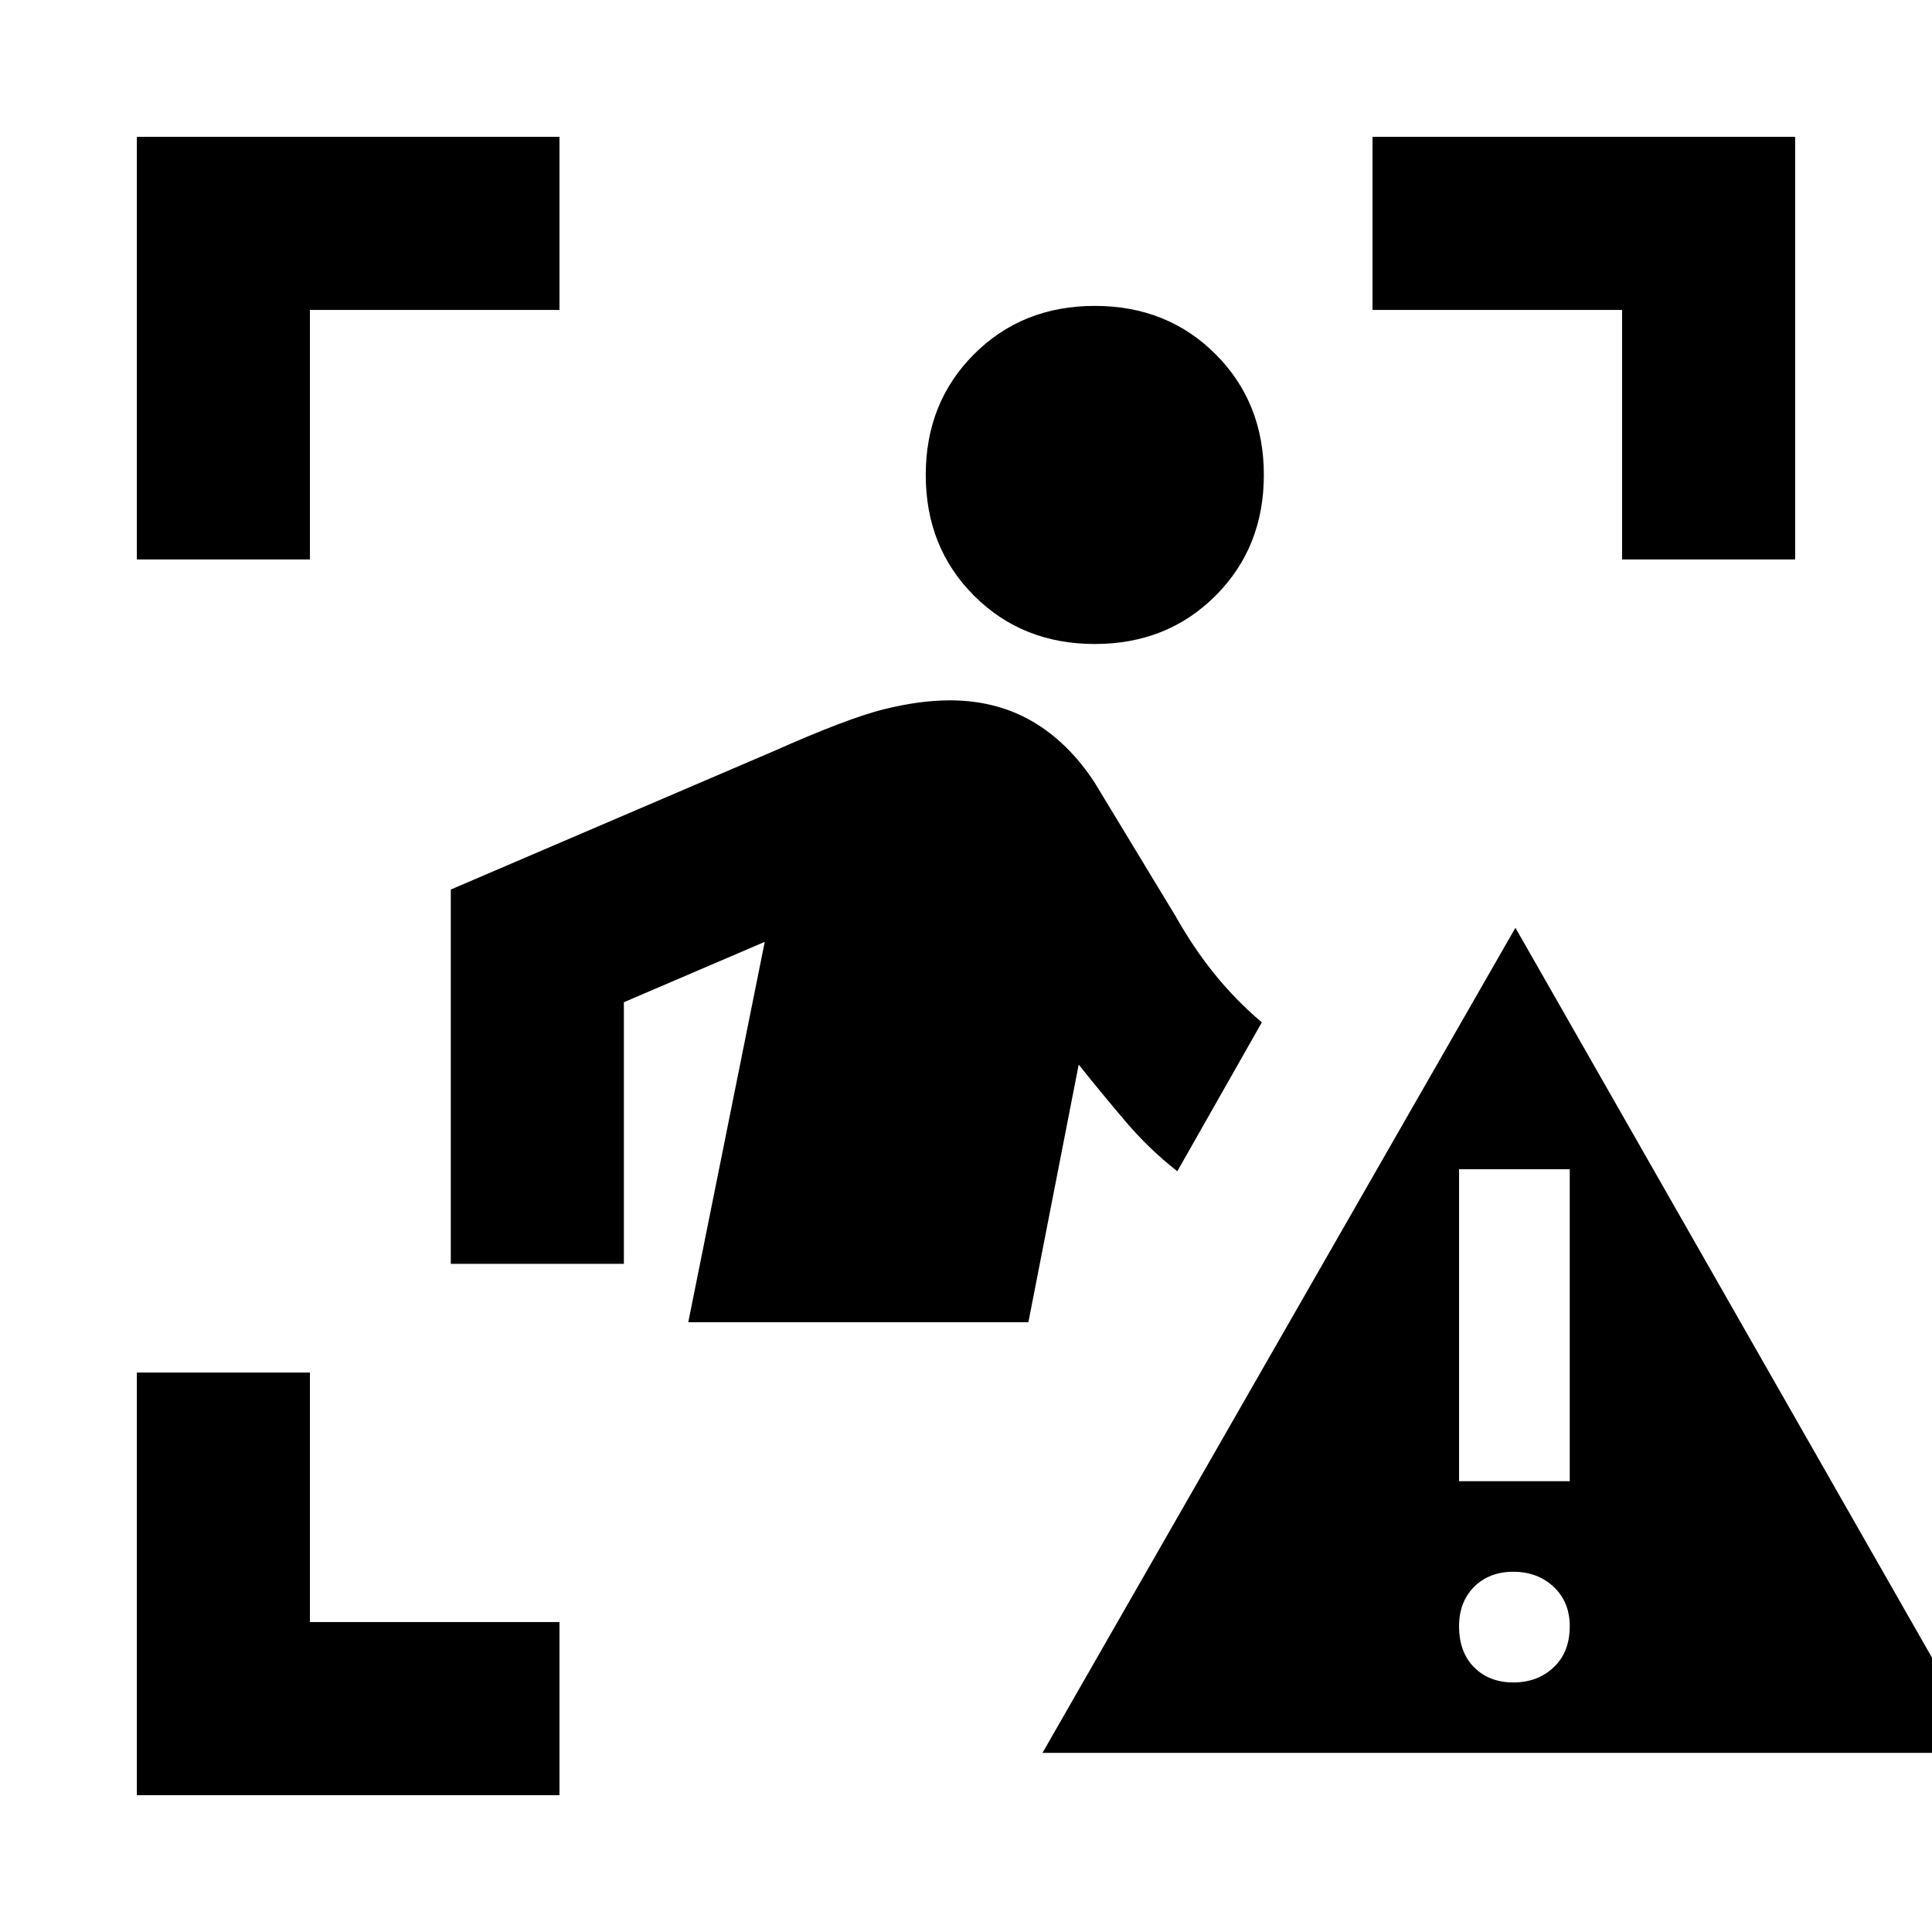 <svg xmlns="http://www.w3.org/2000/svg" height="24" width="24"><path d="M13.6 8q-.9 0-1.5-.6t-.6-1.5q0-.9.6-1.5t1.5-.6q.9 0 1.5.6t.6 1.5q0 .9-.6 1.5t-1.5.6Zm-.825 8.425H8.55L9.5 11.7l-1.75.75v3.25H5.6v-4.65l4.025-1.725q.9-.4 1.35-.513.45-.112.825-.112.575 0 1.025.262.45.263.775.763l1 1.65q.225.4.488.725.262.325.587.6l-1.05 1.85q-.35-.275-.637-.612-.288-.338-.588-.713Zm.175 5.35 5.875-10.25 5.85 10.25Zm5.85-.875q.3 0 .5-.188.2-.187.2-.512 0-.3-.2-.488-.2-.187-.5-.187t-.488.187q-.187.188-.187.488 0 .325.187.512.188.188.488.188Zm-.675-2.5H19.5v-3.875h-1.375ZM1.7 6.95V1.7h5.25v2.15h-3.1v3.1Zm0 15.35v-5.25h2.15v3.1h3.1v2.15ZM20.15 6.95v-3.1h-3.1V1.7h5.25v5.25Z"/></svg>